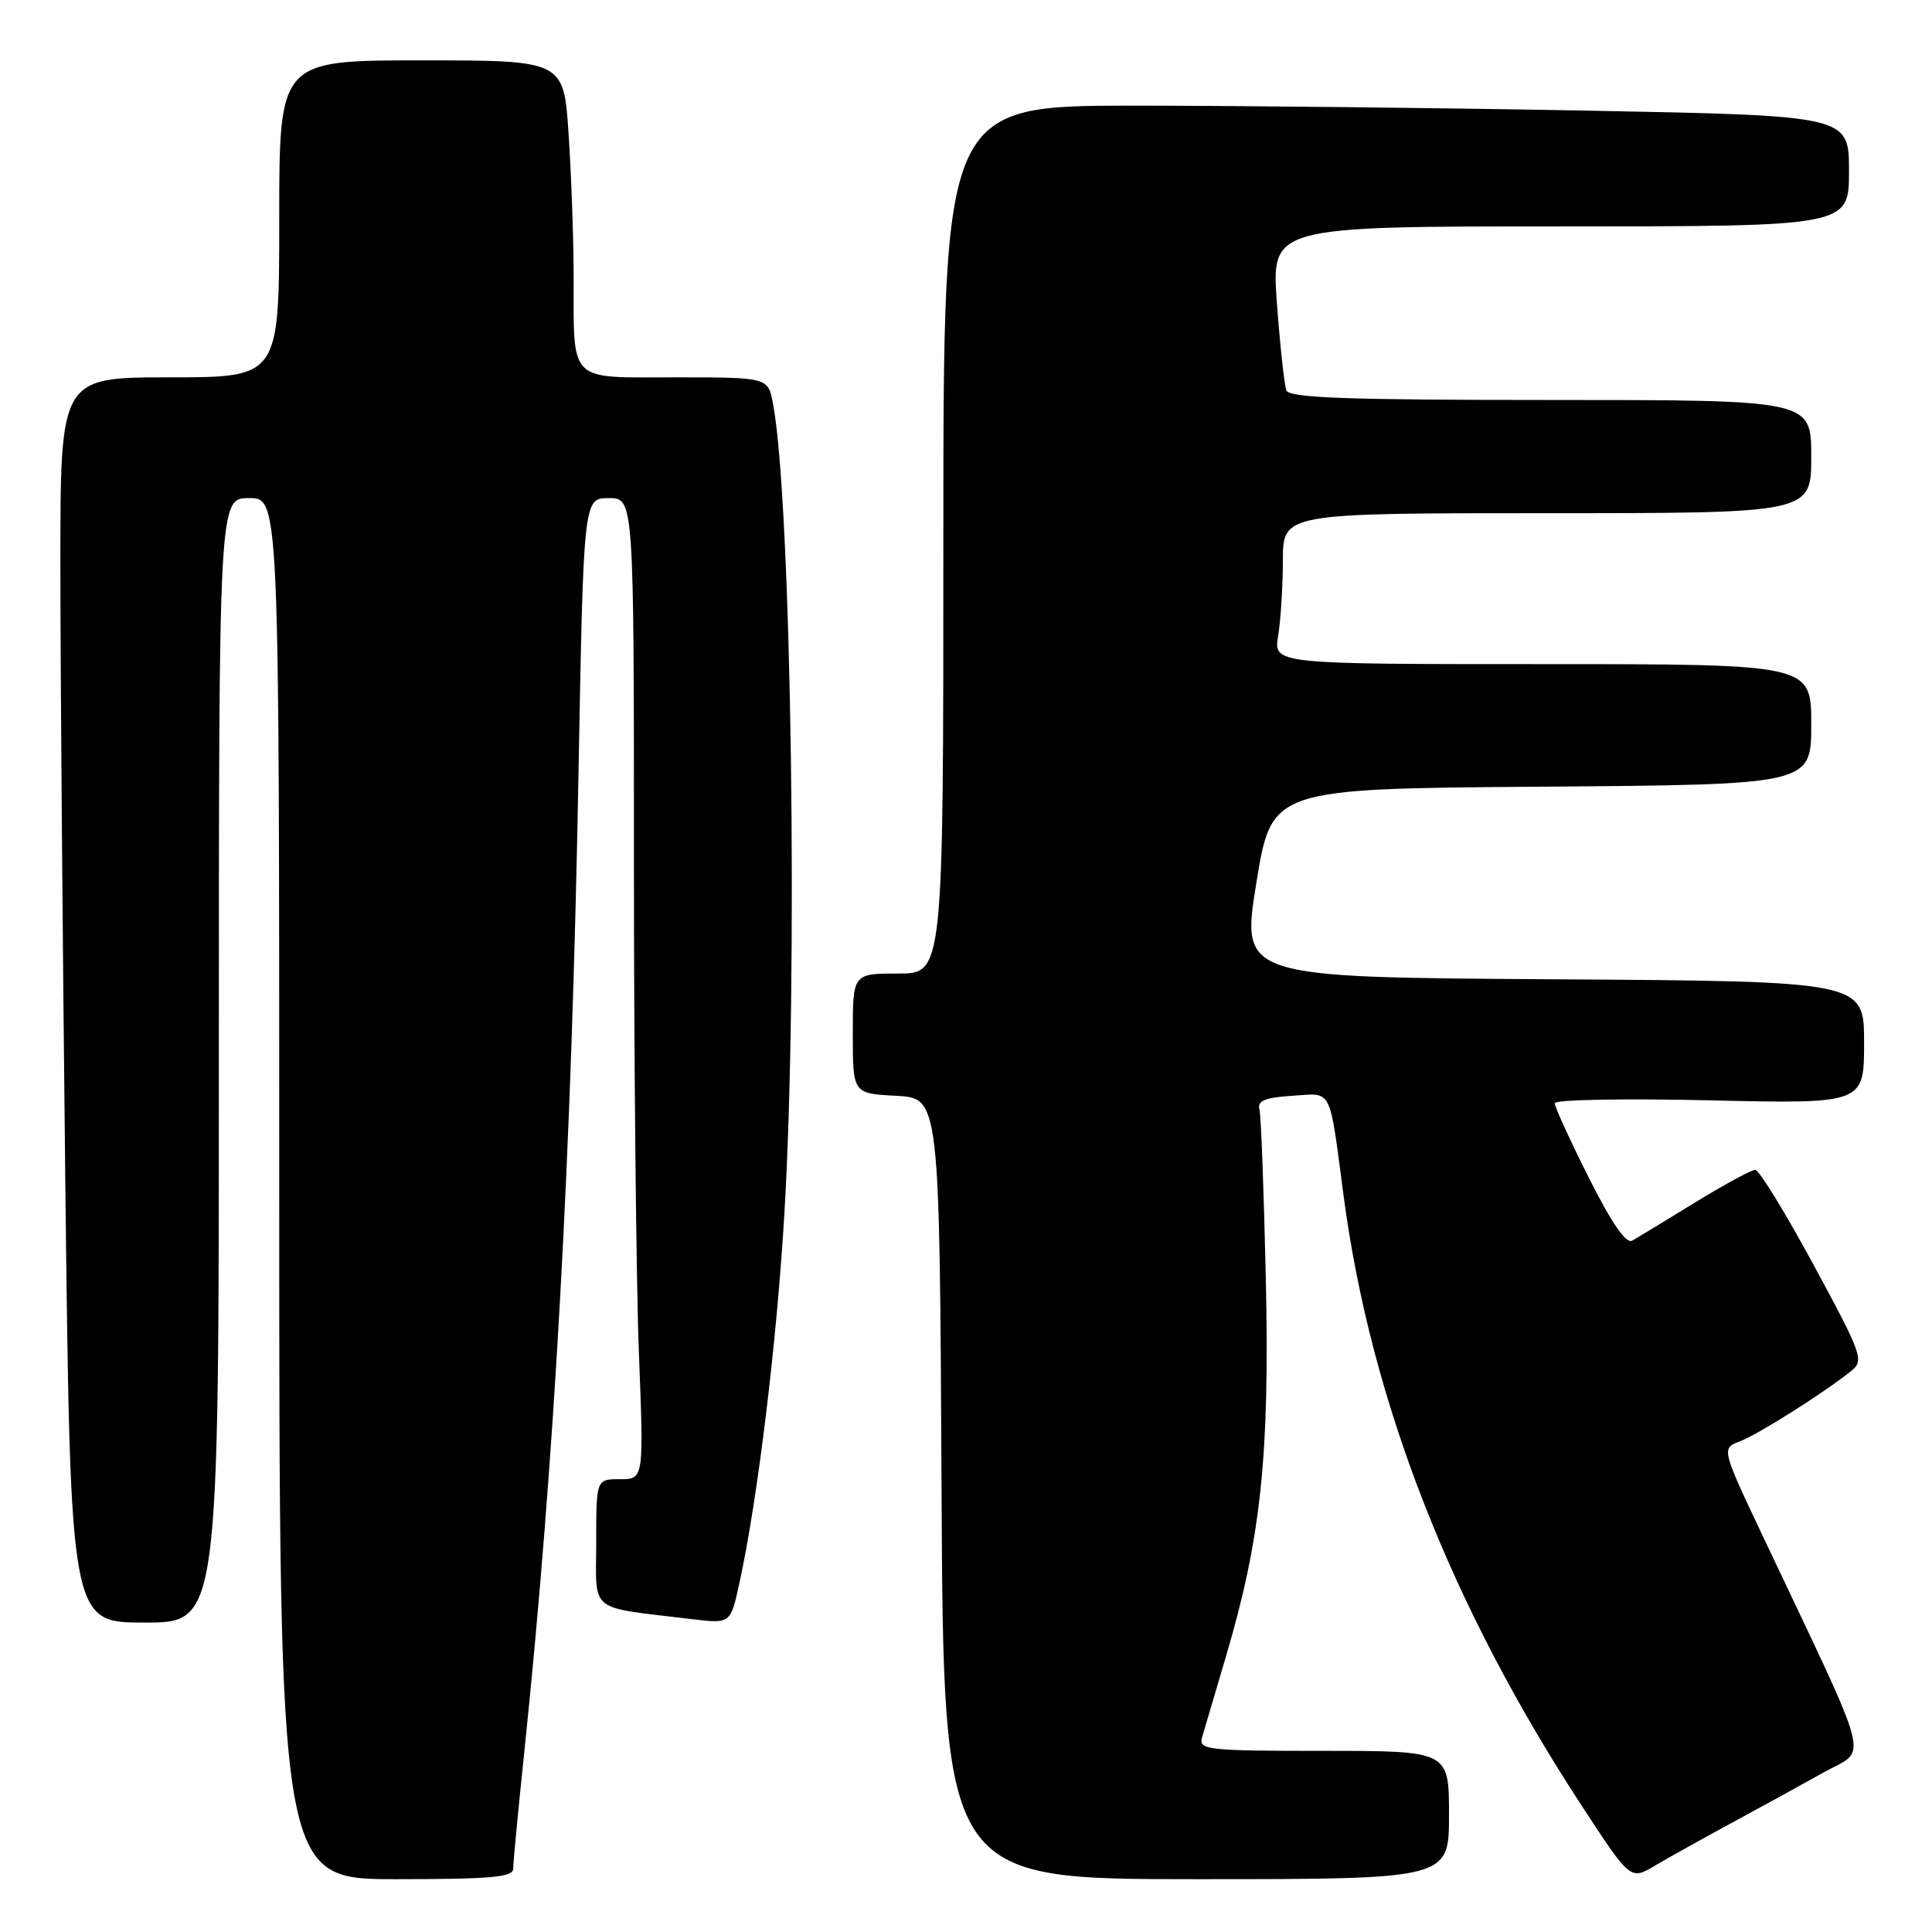 <?xml version="1.0" encoding="UTF-8" standalone="no"?>
<!DOCTYPE svg PUBLIC "-//W3C//DTD SVG 1.1//EN" "http://www.w3.org/Graphics/SVG/1.1/DTD/svg11.dtd" >
<svg xmlns="http://www.w3.org/2000/svg" xmlns:xlink="http://www.w3.org/1999/xlink" version="1.1" viewBox="0 0 256 256">
 <g >
 <path fill="currentColor"
d=" M 68.00 247.61 C 68.00 246.84 68.65 239.98 69.45 232.36 C 73.49 193.59 75.73 153.33 76.65 102.68 C 77.32 66.00 77.32 66.00 80.66 66.00 C 84.00 66.00 84.00 66.00 84.00 114.34 C 84.00 140.93 84.30 170.18 84.66 179.34 C 85.31 196.00 85.31 196.00 82.16 196.00 C 79.00 196.00 79.00 196.00 79.00 204.41 C 79.00 213.86 77.75 212.86 91.65 214.54 C 96.80 215.16 96.80 215.16 97.96 209.83 C 100.39 198.74 102.93 177.87 103.94 160.72 C 105.78 129.81 104.89 66.58 102.43 53.50 C 101.78 50.00 101.78 50.00 89.51 50.00 C 75.12 50.00 76.04 50.92 76.01 36.50 C 76.00 31.55 75.70 23.11 75.34 17.75 C 74.70 8.00 74.70 8.00 55.85 8.00 C 37.00 8.00 37.00 8.00 37.00 29.00 C 37.00 50.00 37.00 50.00 22.50 50.00 C 8.00 50.00 8.00 50.00 8.00 74.75 C 8.00 88.36 8.30 125.49 8.66 157.25 C 9.33 215.00 9.33 215.00 19.16 215.00 C 29.00 215.00 29.00 215.00 29.00 140.50 C 29.00 66.00 29.00 66.00 33.00 66.00 C 37.00 66.00 37.00 66.00 37.00 157.50 C 37.00 249.00 37.00 249.00 52.50 249.00 C 65.08 249.00 68.00 248.74 68.00 247.61 Z  M 192.00 240.50 C 192.00 232.00 192.00 232.00 175.38 232.00 C 160.03 232.00 158.81 231.87 159.27 230.25 C 159.55 229.29 160.97 224.45 162.44 219.50 C 167.09 203.80 168.24 192.92 167.73 169.50 C 167.47 157.95 167.10 147.82 166.88 147.00 C 166.59 145.85 167.61 145.43 171.22 145.20 C 176.63 144.85 176.09 143.80 178.04 158.50 C 181.64 185.65 192.23 212.75 209.62 239.32 C 216.04 249.14 216.04 249.14 219.27 247.22 C 221.05 246.17 225.65 243.60 229.50 241.52 C 233.35 239.44 238.83 236.43 241.69 234.83 C 247.52 231.56 248.33 234.70 233.66 203.71 C 228.08 191.92 228.08 191.92 230.56 190.98 C 233.00 190.05 241.73 184.53 245.31 181.65 C 247.02 180.27 246.75 179.50 240.31 167.60 C 236.56 160.68 233.09 155.01 232.58 155.01 C 232.08 155.00 228.48 156.96 224.58 159.35 C 220.69 161.74 216.95 164.01 216.28 164.39 C 215.46 164.85 213.56 162.09 210.53 156.06 C 208.04 151.10 206.00 146.65 206.00 146.18 C 206.00 145.71 215.22 145.54 226.50 145.80 C 247.00 146.27 247.00 146.27 247.00 138.15 C 247.00 130.02 247.00 130.02 205.72 129.76 C 164.45 129.50 164.45 129.50 166.47 117.00 C 168.50 104.50 168.50 104.50 204.25 104.24 C 240.00 103.97 240.00 103.97 240.00 95.99 C 240.00 88.00 240.00 88.00 204.37 88.00 C 168.74 88.00 168.74 88.00 169.36 84.25 C 169.70 82.19 169.98 77.69 169.99 74.25 C 170.00 68.00 170.00 68.00 205.00 68.00 C 240.00 68.00 240.00 68.00 240.00 60.50 C 240.00 53.00 240.00 53.00 205.47 53.00 C 178.47 53.00 170.83 52.72 170.45 51.73 C 170.18 51.03 169.62 45.86 169.20 40.23 C 168.45 30.00 168.45 30.00 206.72 30.00 C 245.00 30.00 245.00 30.00 245.00 22.66 C 245.00 15.32 245.00 15.32 210.34 14.66 C 191.27 14.30 164.27 14.00 150.34 14.00 C 125.00 14.00 125.00 14.00 125.00 71.50 C 125.00 129.00 125.00 129.00 119.00 129.00 C 113.00 129.00 113.00 129.00 113.00 136.95 C 113.00 144.90 113.00 144.90 118.75 145.20 C 124.50 145.50 124.50 145.50 124.76 197.25 C 125.02 249.00 125.02 249.00 158.51 249.00 C 192.00 249.00 192.00 249.00 192.00 240.50 Z "/>
</g>
</svg>
